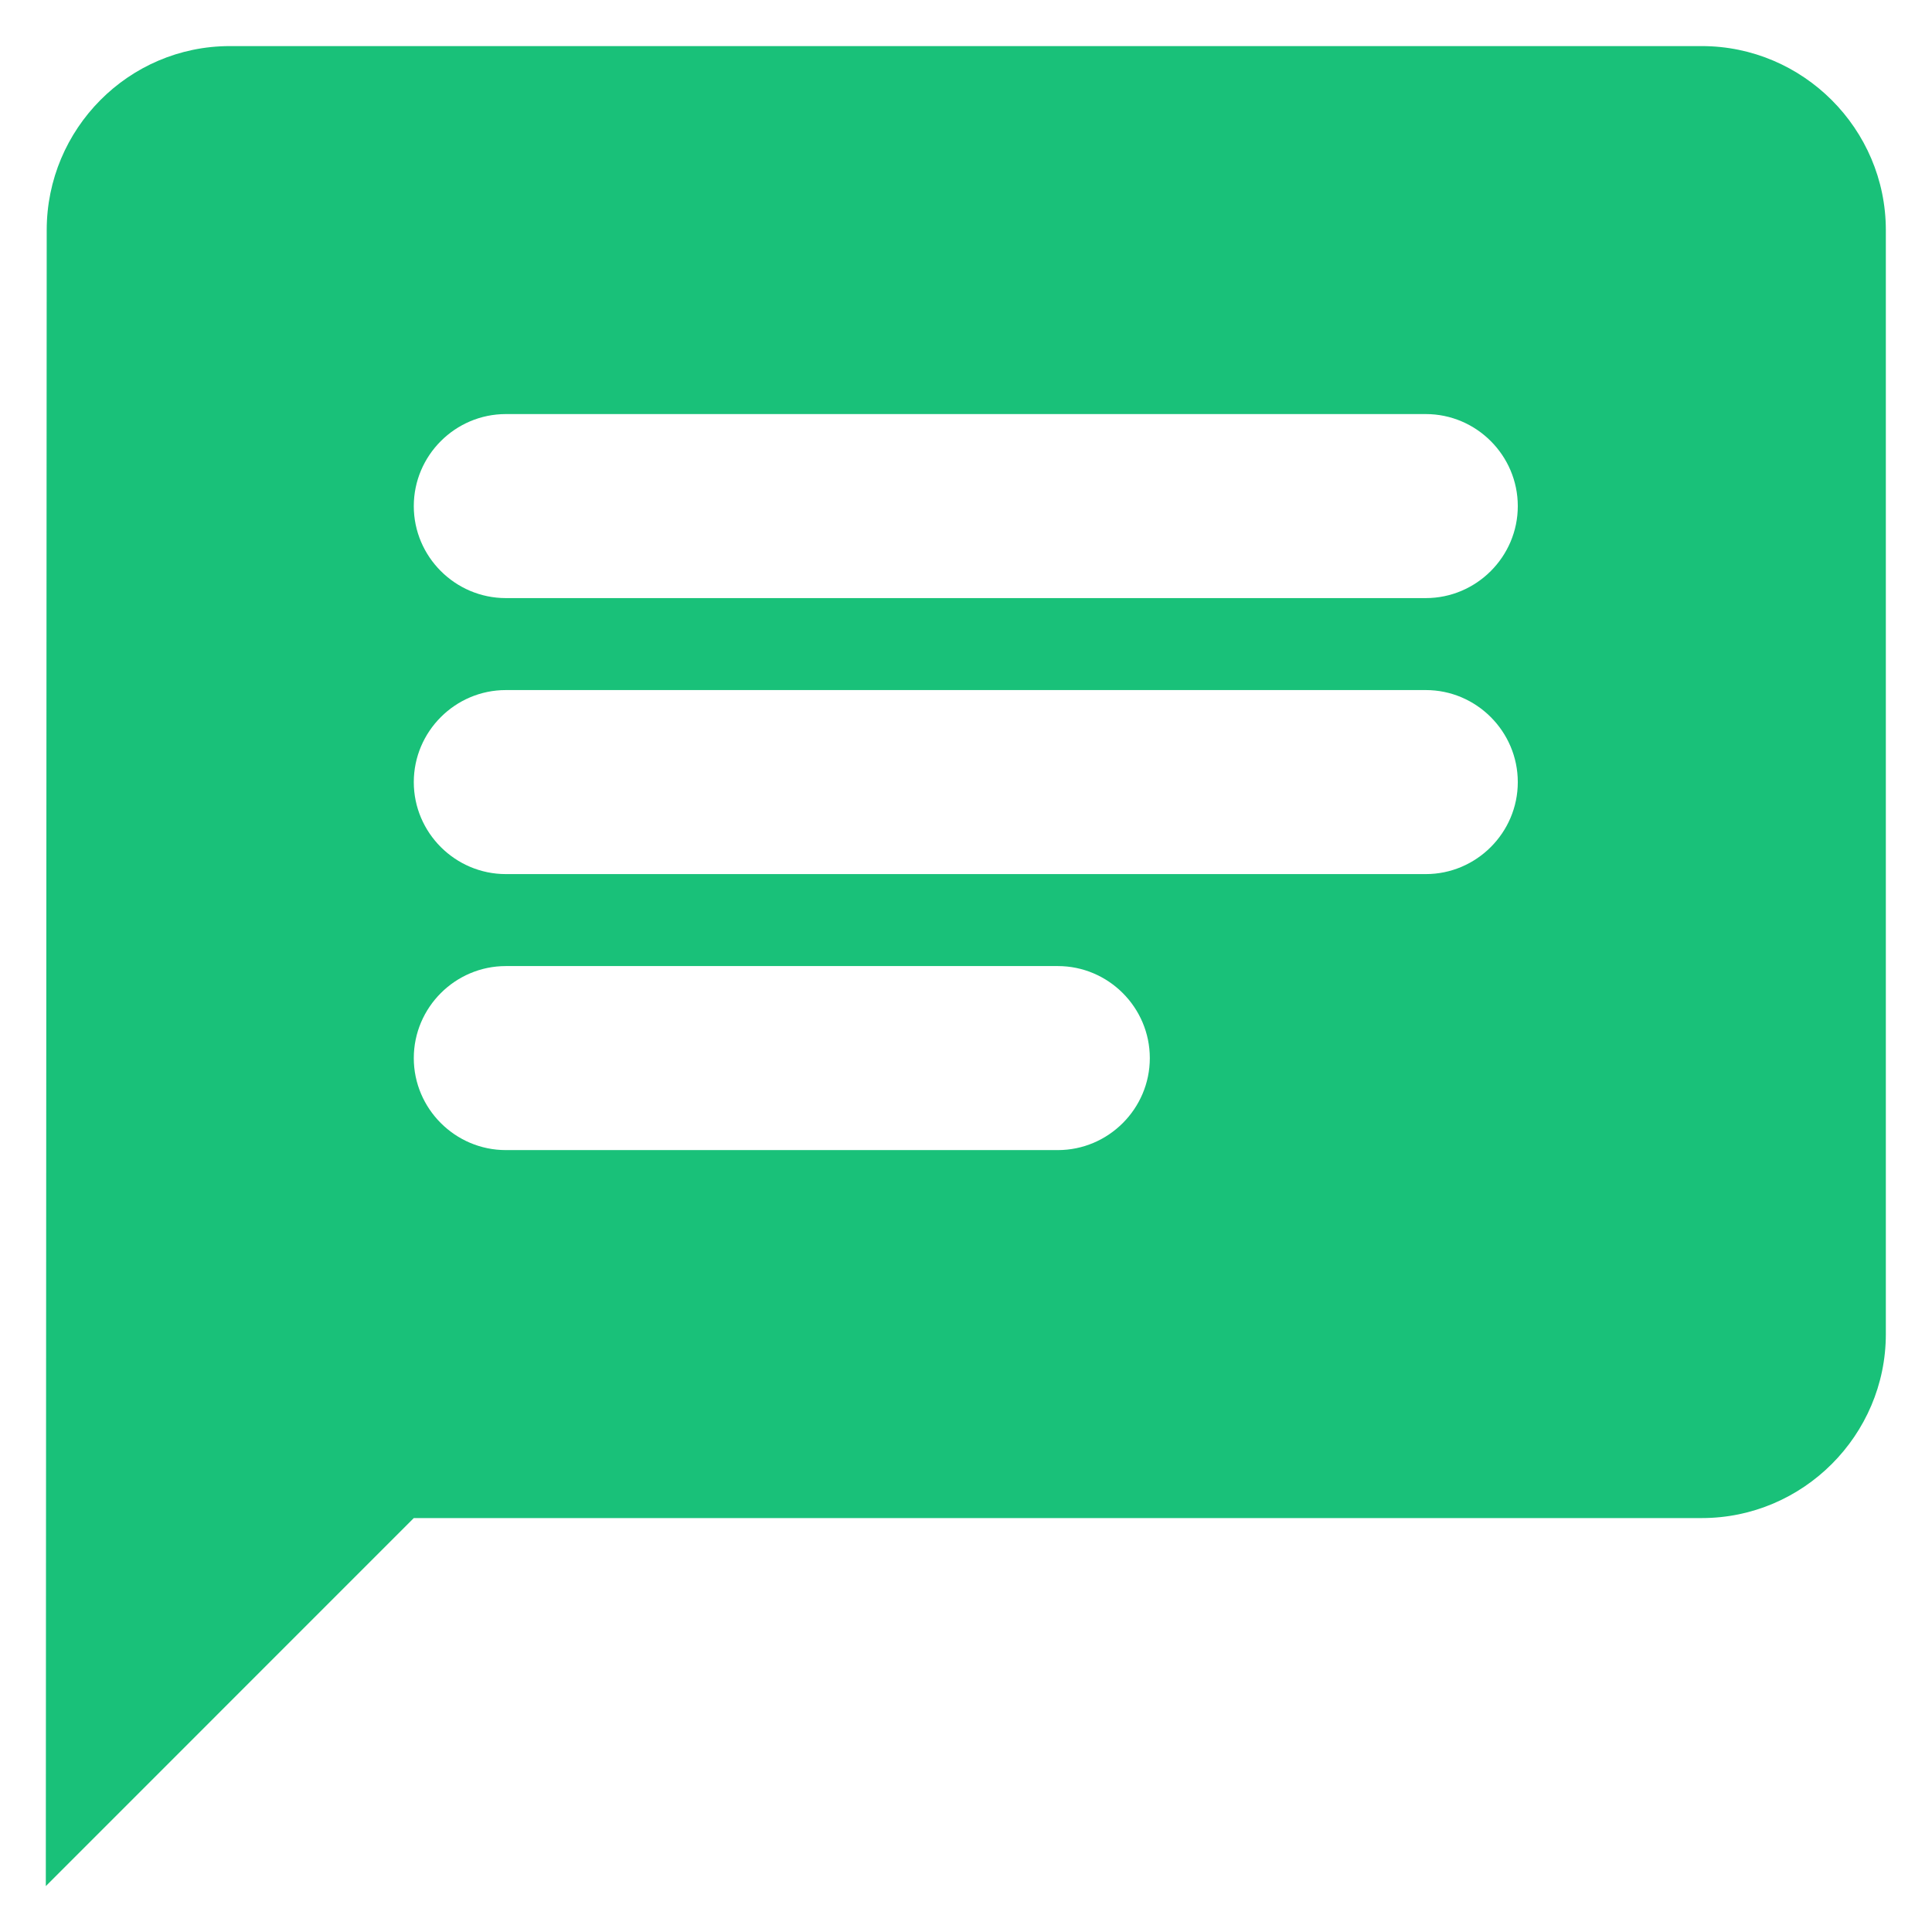 <svg width="28" height="28" viewBox="0 0 28 28" fill="none" xmlns="http://www.w3.org/2000/svg">
<path fill-rule="evenodd" clip-rule="evenodd" d="M3.331 0.668H24.664C26.131 0.668 27.331 1.868 27.331 3.335V19.335C27.331 20.801 26.131 22.001 24.664 22.001H5.997L0.664 27.335L0.677 3.335C0.677 1.868 1.864 0.668 3.331 0.668ZM20.664 10.001H7.331C6.597 10.001 5.997 10.601 5.997 11.335C5.997 12.068 6.597 12.668 7.331 12.668H20.664C21.397 12.668 21.997 12.068 21.997 11.335C21.997 10.601 21.397 10.001 20.664 10.001ZM15.331 16.668H7.331C6.597 16.668 5.997 16.068 5.997 15.335C5.997 14.601 6.597 14.001 7.331 14.001H15.331C16.064 14.001 16.664 14.601 16.664 15.335C16.664 16.068 16.064 16.668 15.331 16.668ZM7.331 8.668H20.664C21.397 8.668 21.997 8.068 21.997 7.335C21.997 6.601 21.397 6.001 20.664 6.001H7.331C6.597 6.001 5.997 6.601 5.997 7.335C5.997 8.068 6.597 8.668 7.331 8.668Z" fill="#19C179"/>
</svg>
